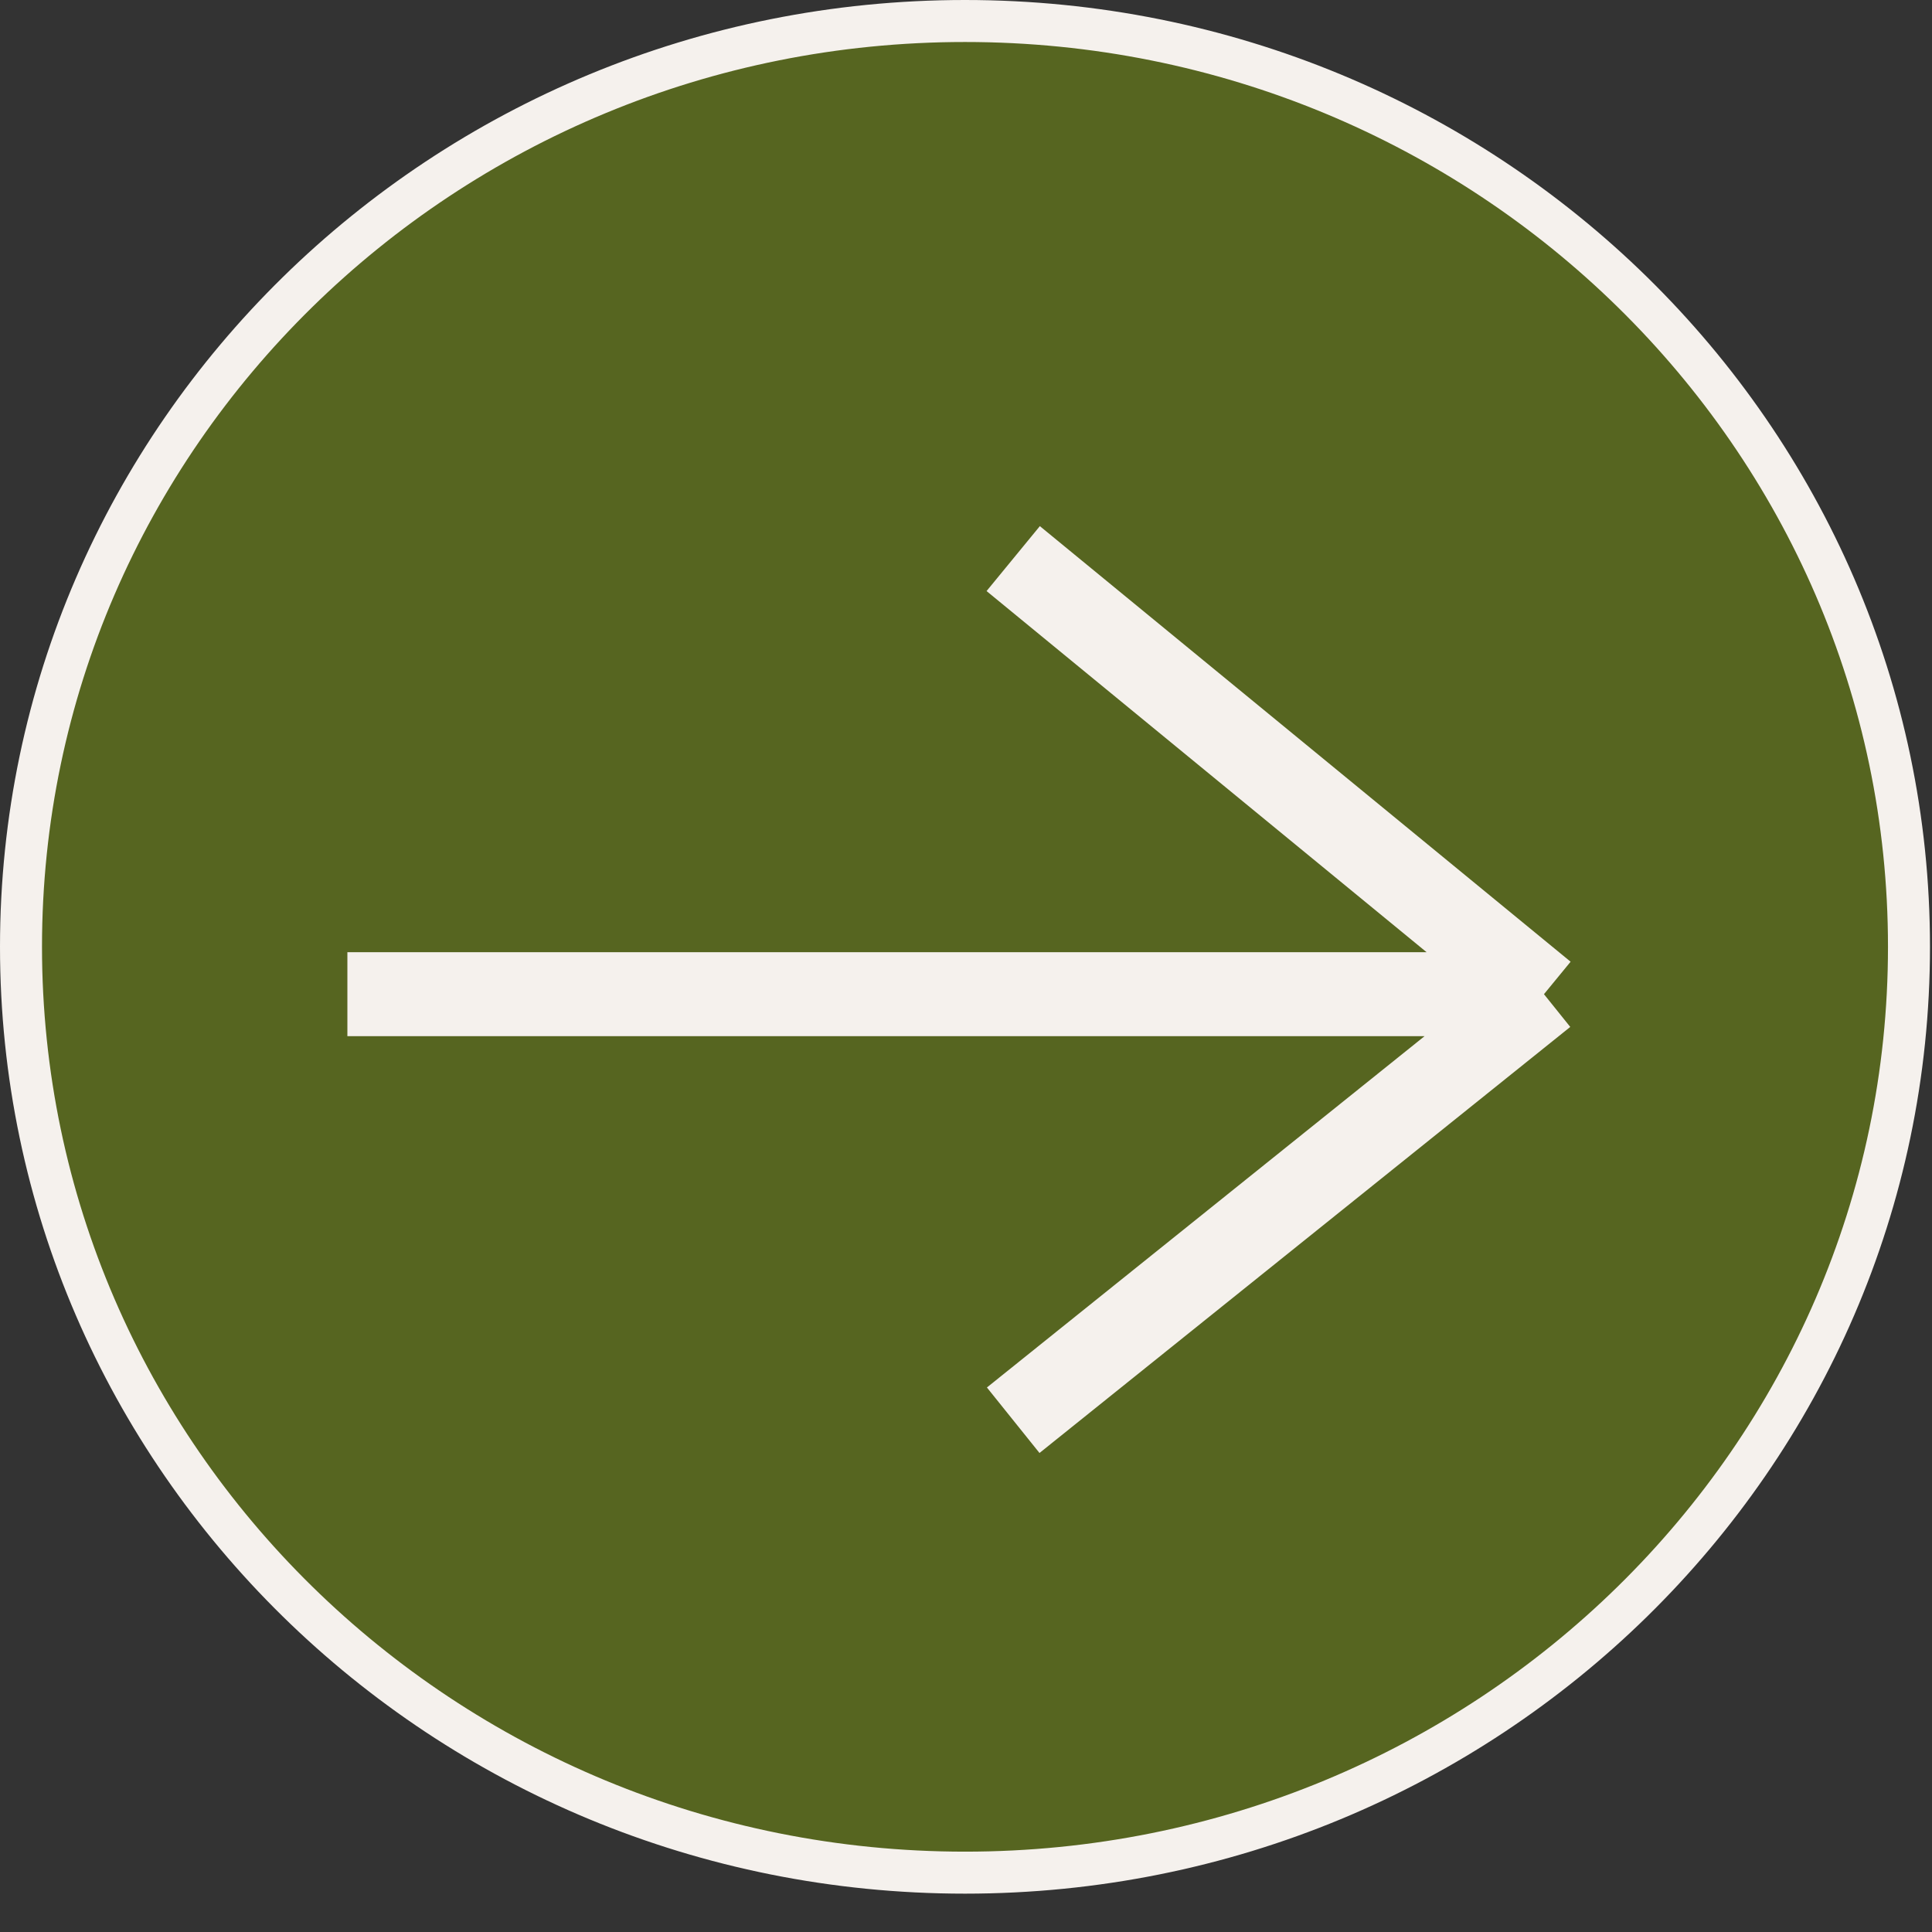 <svg width="46" height="46" viewBox="0 0 46 46" fill="none" xmlns="http://www.w3.org/2000/svg">
<rect x="0" y="0" width="46" height="46" fill="#333333" stroke="none"/>
<path d="M22.976 0.5C35.398 0.5 45.452 10.378 45.452 22.543C45.452 34.708 35.398 44.587 22.976 44.587C10.554 44.587 0.5 34.708 0.5 22.543C0.5 10.378 10.554 0.5 22.976 0.5Z" fill="#566520" stroke="#F5F1ED"/>
<path d="M24.124 13.3L36.761 23.671M36.761 23.671L24.124 33.815M36.761 23.671H8.271" stroke="#F5F1ED" stroke-width="2"/>
</svg>
